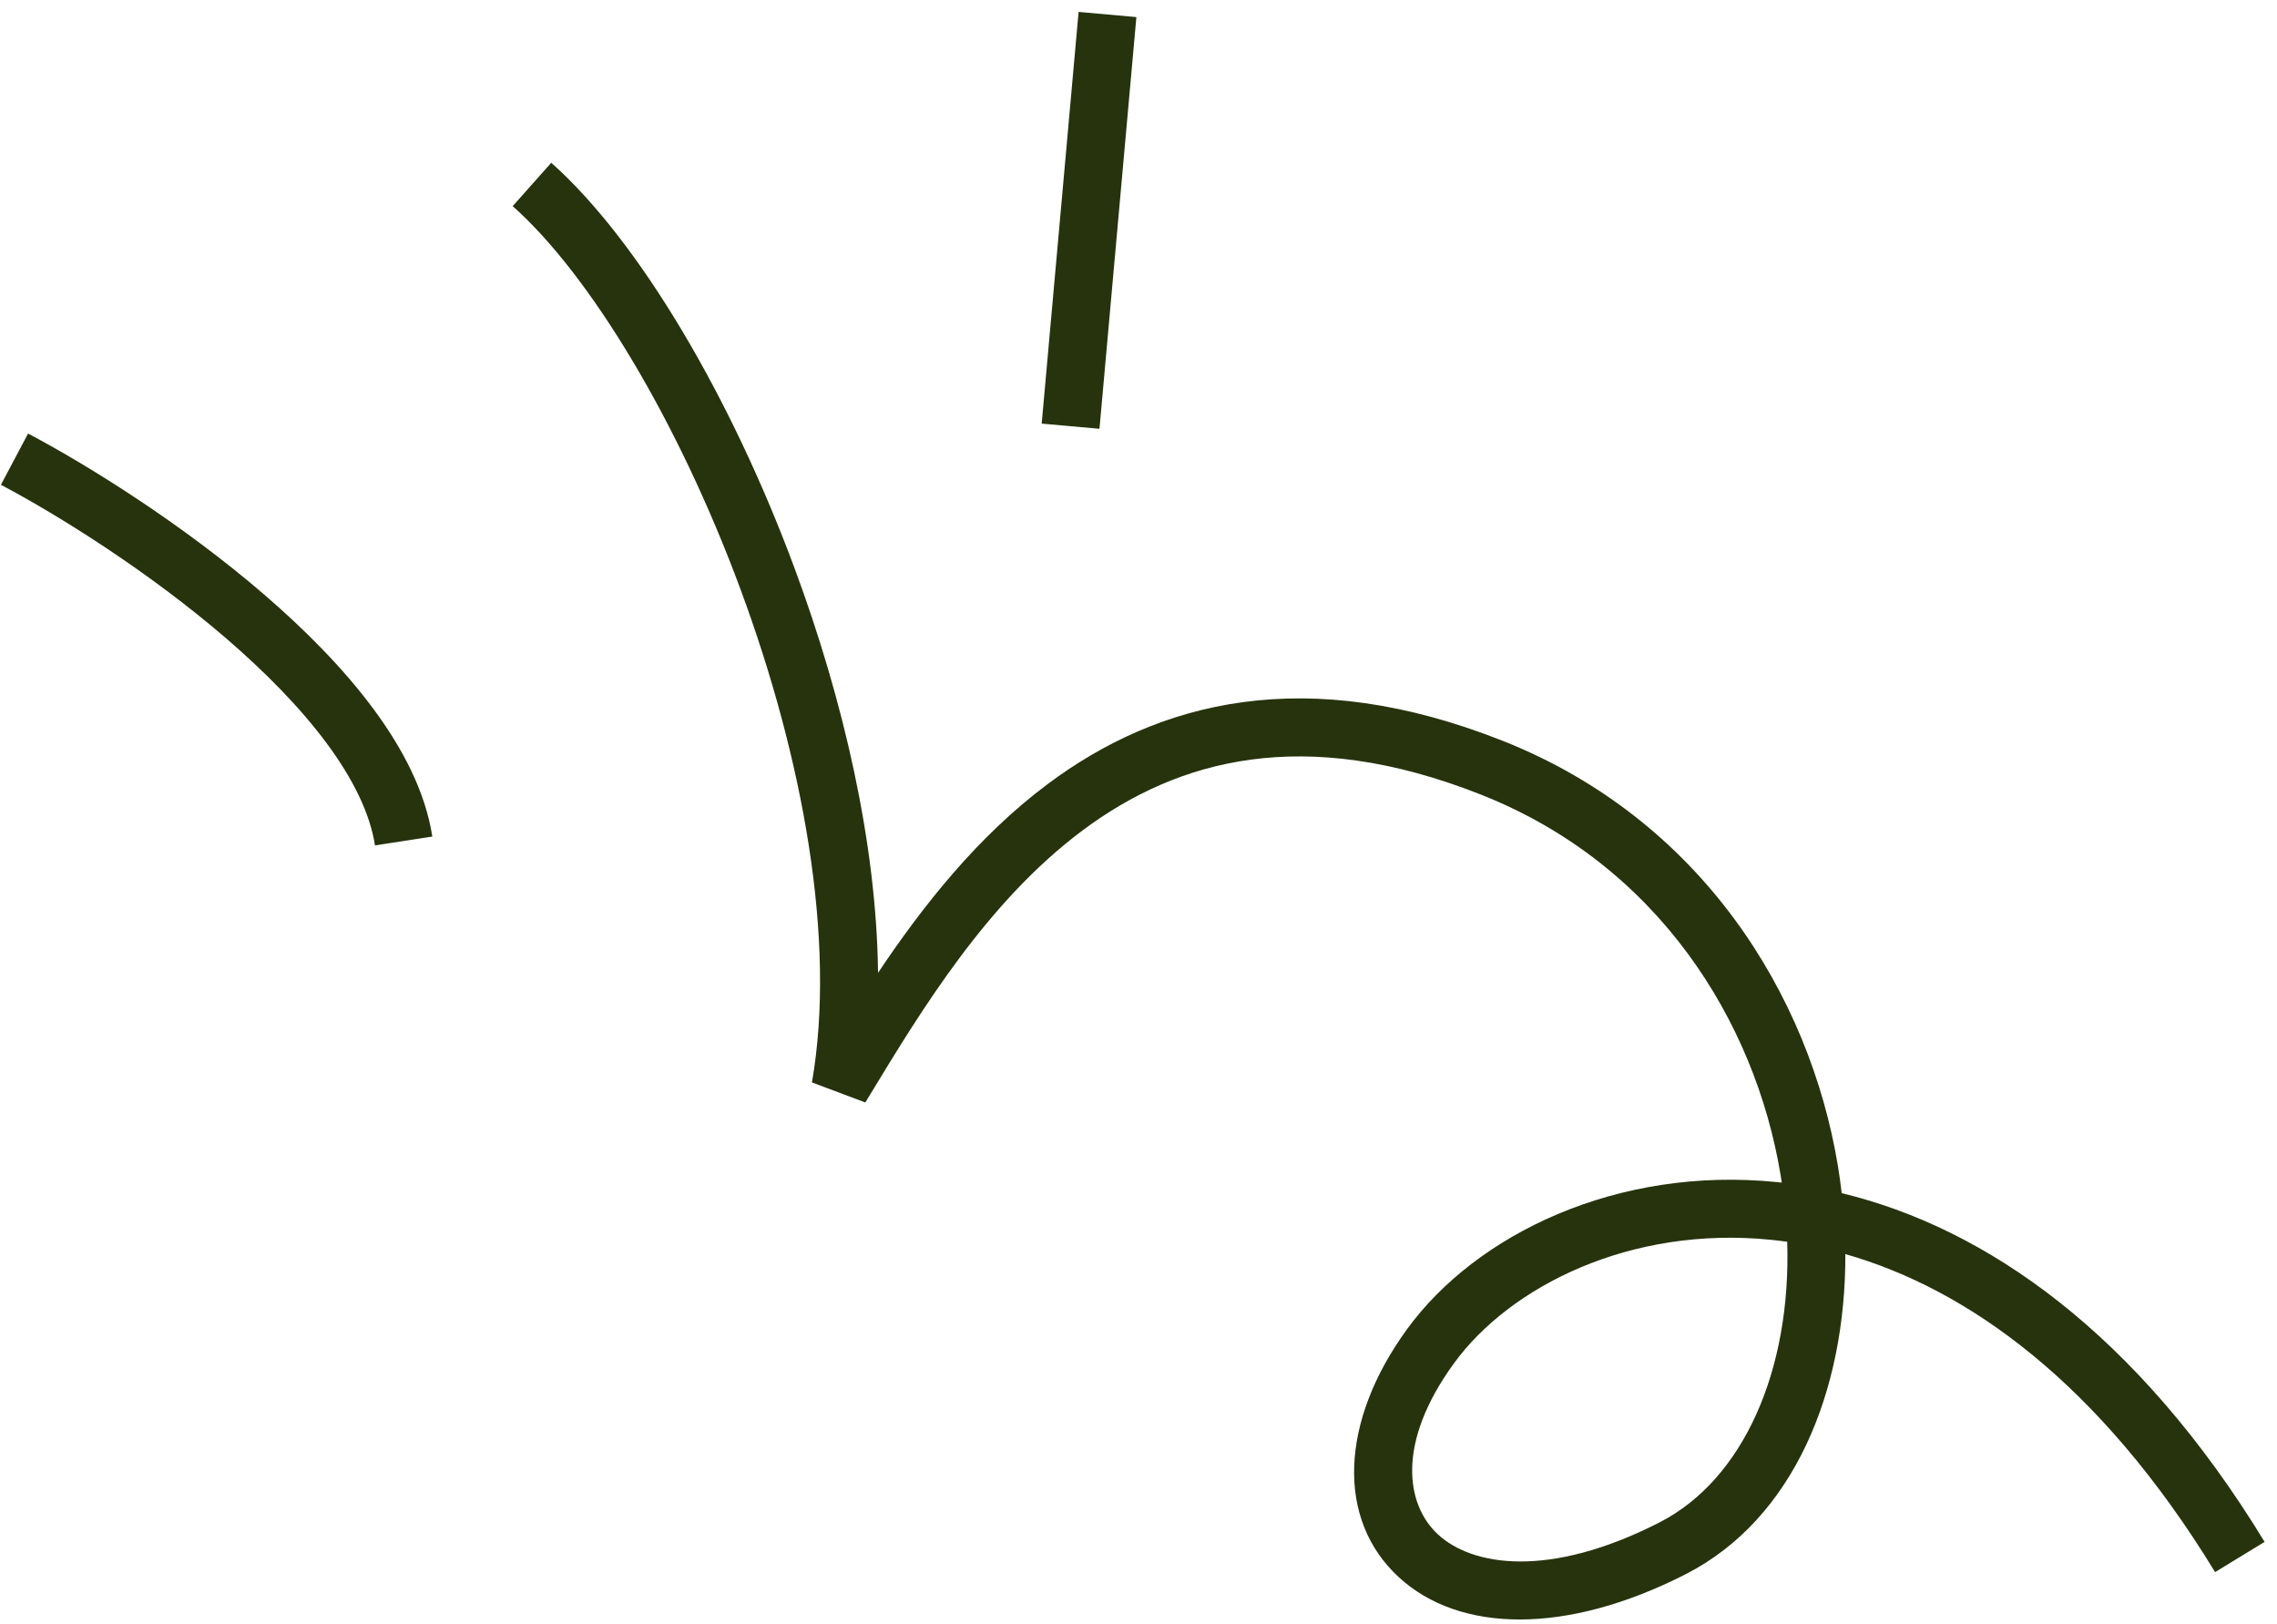 <svg width="157" height="112" viewBox="0 0 157 112" fill="none" xmlns="http://www.w3.org/2000/svg">
    <path fill-rule="evenodd" clip-rule="evenodd"
        d="M74.37 0.821L71.825 29.207L75.809 29.564L78.354 1.179L74.37 0.821ZM0.064 33.426C4.093 35.56 10.262 39.421 15.598 44.018C18.264 46.316 20.677 48.759 22.508 51.224C24.349 53.705 25.516 56.093 25.856 58.29L29.809 57.679C29.332 54.597 27.77 51.602 25.719 48.84C23.657 46.063 21.014 43.406 18.209 40.988C12.602 36.157 6.171 32.134 1.936 29.892L0.064 33.426ZM35.35 14.213C40.687 18.956 46.759 29.024 51.055 40.622C55.344 52.203 57.69 64.848 55.984 74.631L59.664 76.013L59.936 75.565C63.548 69.614 68.07 62.163 74.638 57.26C77.964 54.776 81.784 52.977 86.251 52.374C90.72 51.771 95.961 52.348 102.155 54.804C114.308 59.622 121.003 70.383 122.768 80.986C122.799 81.17 122.828 81.355 122.856 81.539C122.751 81.527 122.647 81.516 122.543 81.506C111.495 80.383 101.764 85.11 97.004 91.662C92.395 98.007 92.115 104.759 96.448 108.746C100.626 112.592 107.994 112.744 116.232 108.536C123.684 104.73 127.27 95.906 127.237 86.468C135.624 88.856 144.748 95.311 152.731 108.394L156.146 106.31C147.333 91.867 136.889 84.654 126.986 82.266C126.912 81.619 126.821 80.973 126.714 80.329C124.763 68.612 117.32 56.514 103.63 51.086C96.902 48.419 90.968 47.701 85.717 48.41C80.465 49.119 76.019 51.237 72.245 54.055C67.384 57.683 63.585 62.522 60.541 67.077C60.44 58.122 58.139 48.233 54.806 39.233C50.413 27.374 44.055 16.598 38.008 11.223L35.35 14.213ZM122.139 85.485C122.5 85.522 122.864 85.566 123.229 85.617C123.509 94.47 120.212 102.012 114.413 104.974C106.804 108.86 101.519 107.977 99.156 105.803C96.948 103.771 96.242 99.517 100.24 94.013C104.088 88.717 112.376 84.493 122.139 85.485Z"
        fill="#26330D" />
</svg>